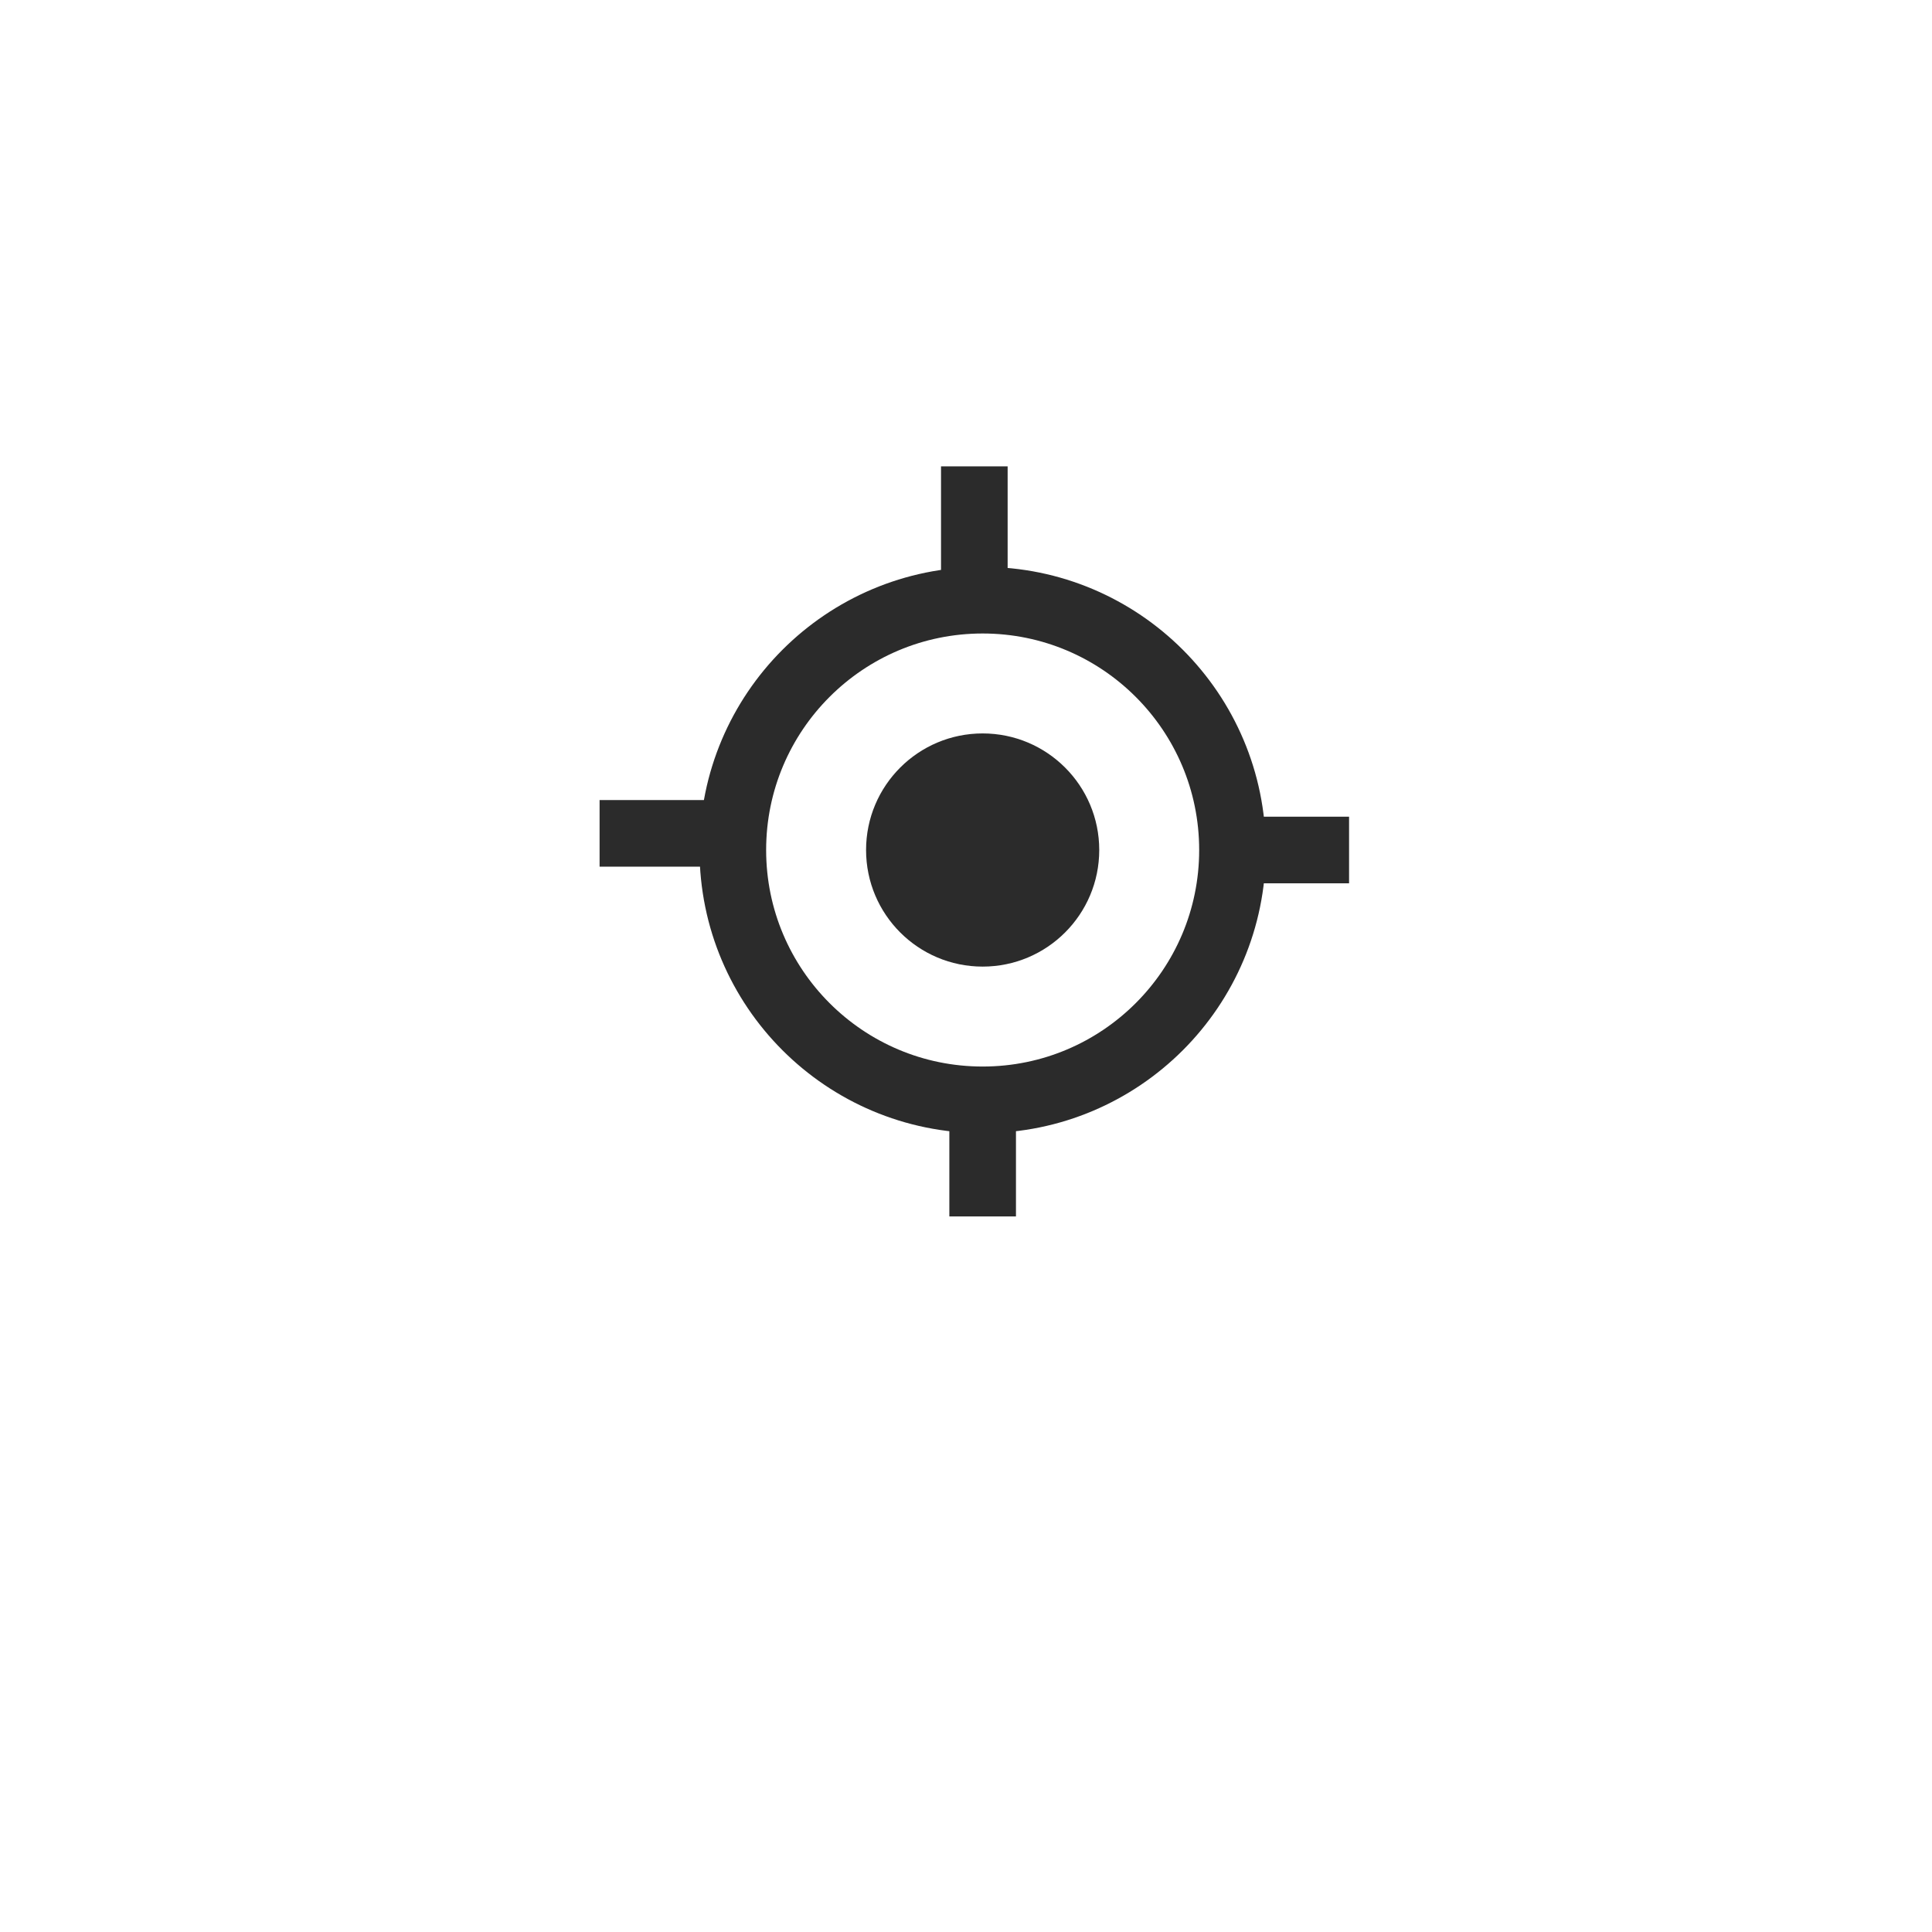 <svg width="58" height="58" viewBox="0 0 58 58" fill="none" xmlns="http://www.w3.org/2000/svg">
<g filter="url(#filter0_d_352_596)">
<circle cx="29" cy="25" r="25" fill="white"/>
</g>
<path d="M29.25 18V14" stroke="#2B2B2B" stroke-width="2" stroke-miterlimit="0" stroke-linejoin="bevel"/>
<path d="M29.5 36.518V32.518" stroke="#2B2B2B" stroke-width="2" stroke-miterlimit="0" stroke-linejoin="bevel"/>
<circle cx="29.5" cy="25.518" r="3.5" fill="#2B2B2B"/>
<circle cx="29.5" cy="25.518" r="7.5" stroke="#2B2B2B" stroke-width="2"/>
<path d="M36.5 25.518H40.5" stroke="#2B2B2B" stroke-width="2" stroke-miterlimit="0" stroke-linejoin="bevel"/>
<path d="M18 25.018H22" stroke="#2B2B2B" stroke-width="2" stroke-miterlimit="0" stroke-linejoin="bevel"/>
<defs>
<filter id="filter0_d_352_596" x="0" y="0" width="58" height="58" filterUnits="userSpaceOnUse" color-interpolation-filters="sRGB">
<feFlood flood-opacity="0" result="BackgroundImageFix"/>
<feColorMatrix in="SourceAlpha" type="matrix" values="0 0 0 0 0 0 0 0 0 0 0 0 0 0 0 0 0 0 127 0" result="hardAlpha"/>
<feOffset dy="4"/>
<feGaussianBlur stdDeviation="2"/>
<feComposite in2="hardAlpha" operator="out"/>
<feColorMatrix type="matrix" values="0 0 0 0 0.498 0 0 0 0 0.498 0 0 0 0 0.498 0 0 0 0.25 0"/>
<feBlend mode="normal" in2="BackgroundImageFix" result="effect1_dropShadow_352_596"/>
<feBlend mode="normal" in="SourceGraphic" in2="effect1_dropShadow_352_596" result="shape"/>
</filter>
</defs>
</svg>
